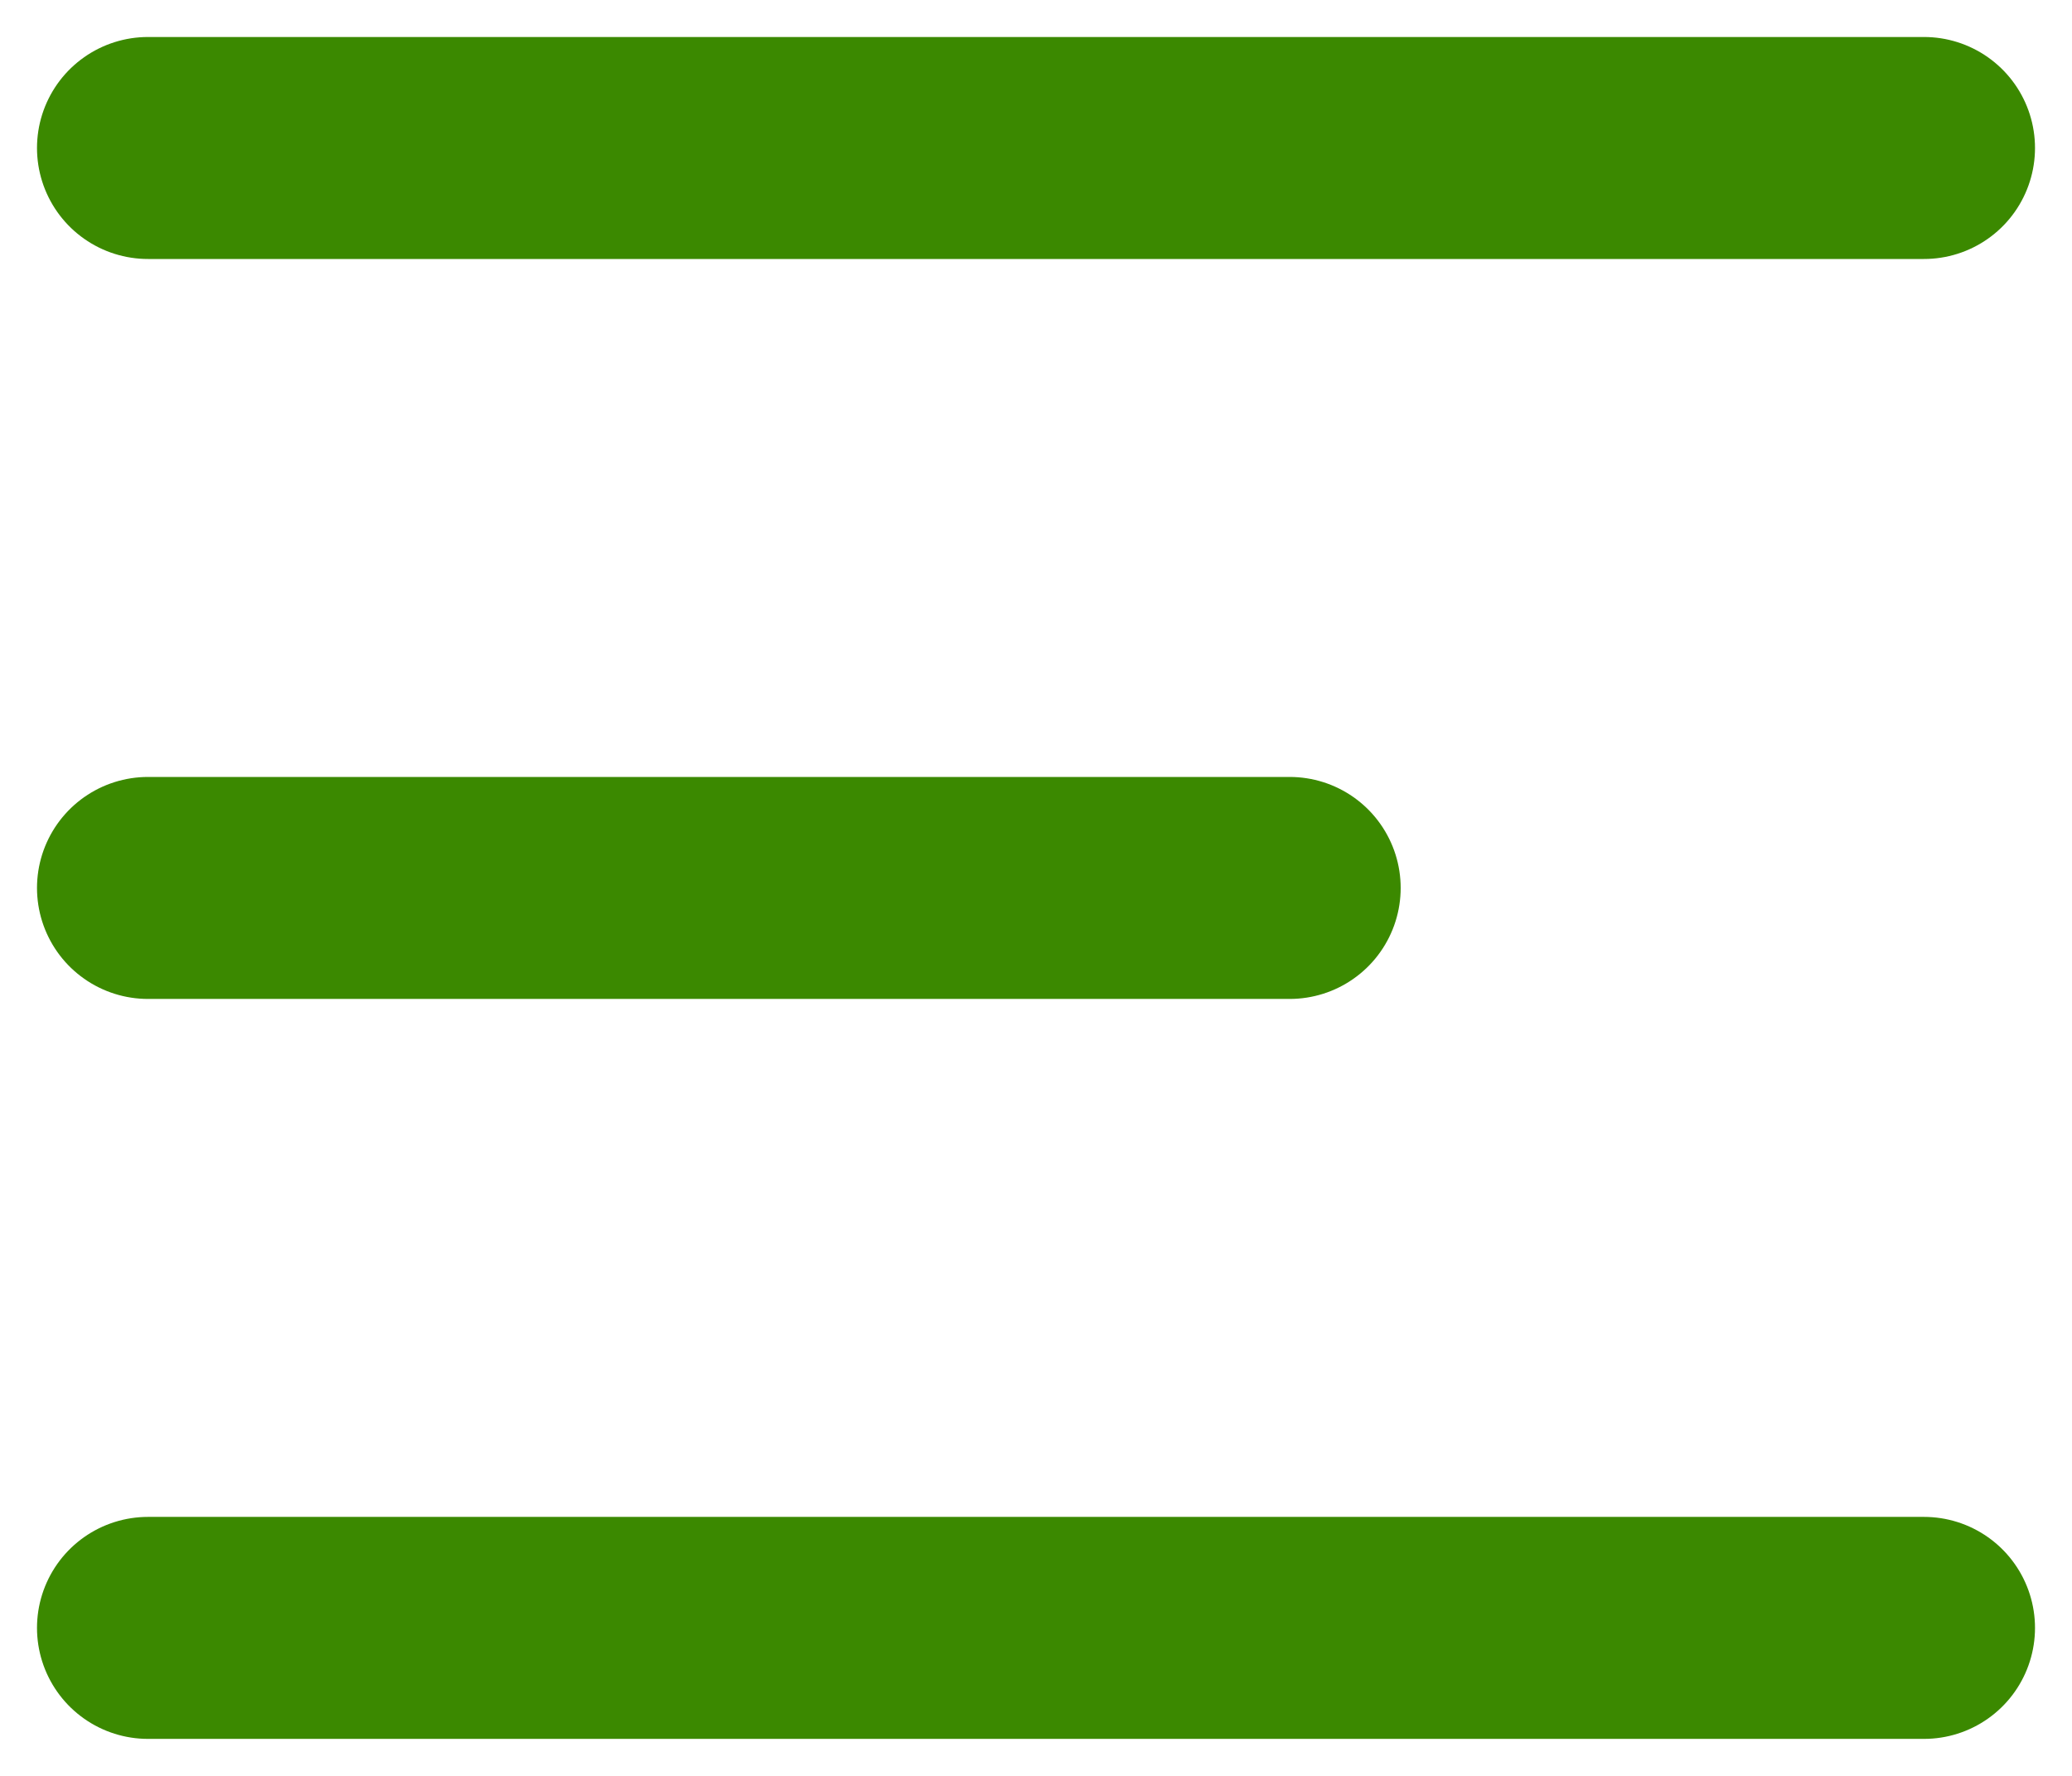 <svg width="14" height="12" viewBox="0 0 14 12" fill="none" xmlns="http://www.w3.org/2000/svg">
<path d="M1 1H13" stroke="#3B8900" stroke-width="1.5" stroke-linecap="round"/>
<path d="M1 6H8.714" stroke="#3B8900" stroke-width="1.5" stroke-linecap="round"/>
<path d="M1 11H13" stroke="#3B8900" stroke-width="1.5" stroke-linecap="round"/>
</svg>
